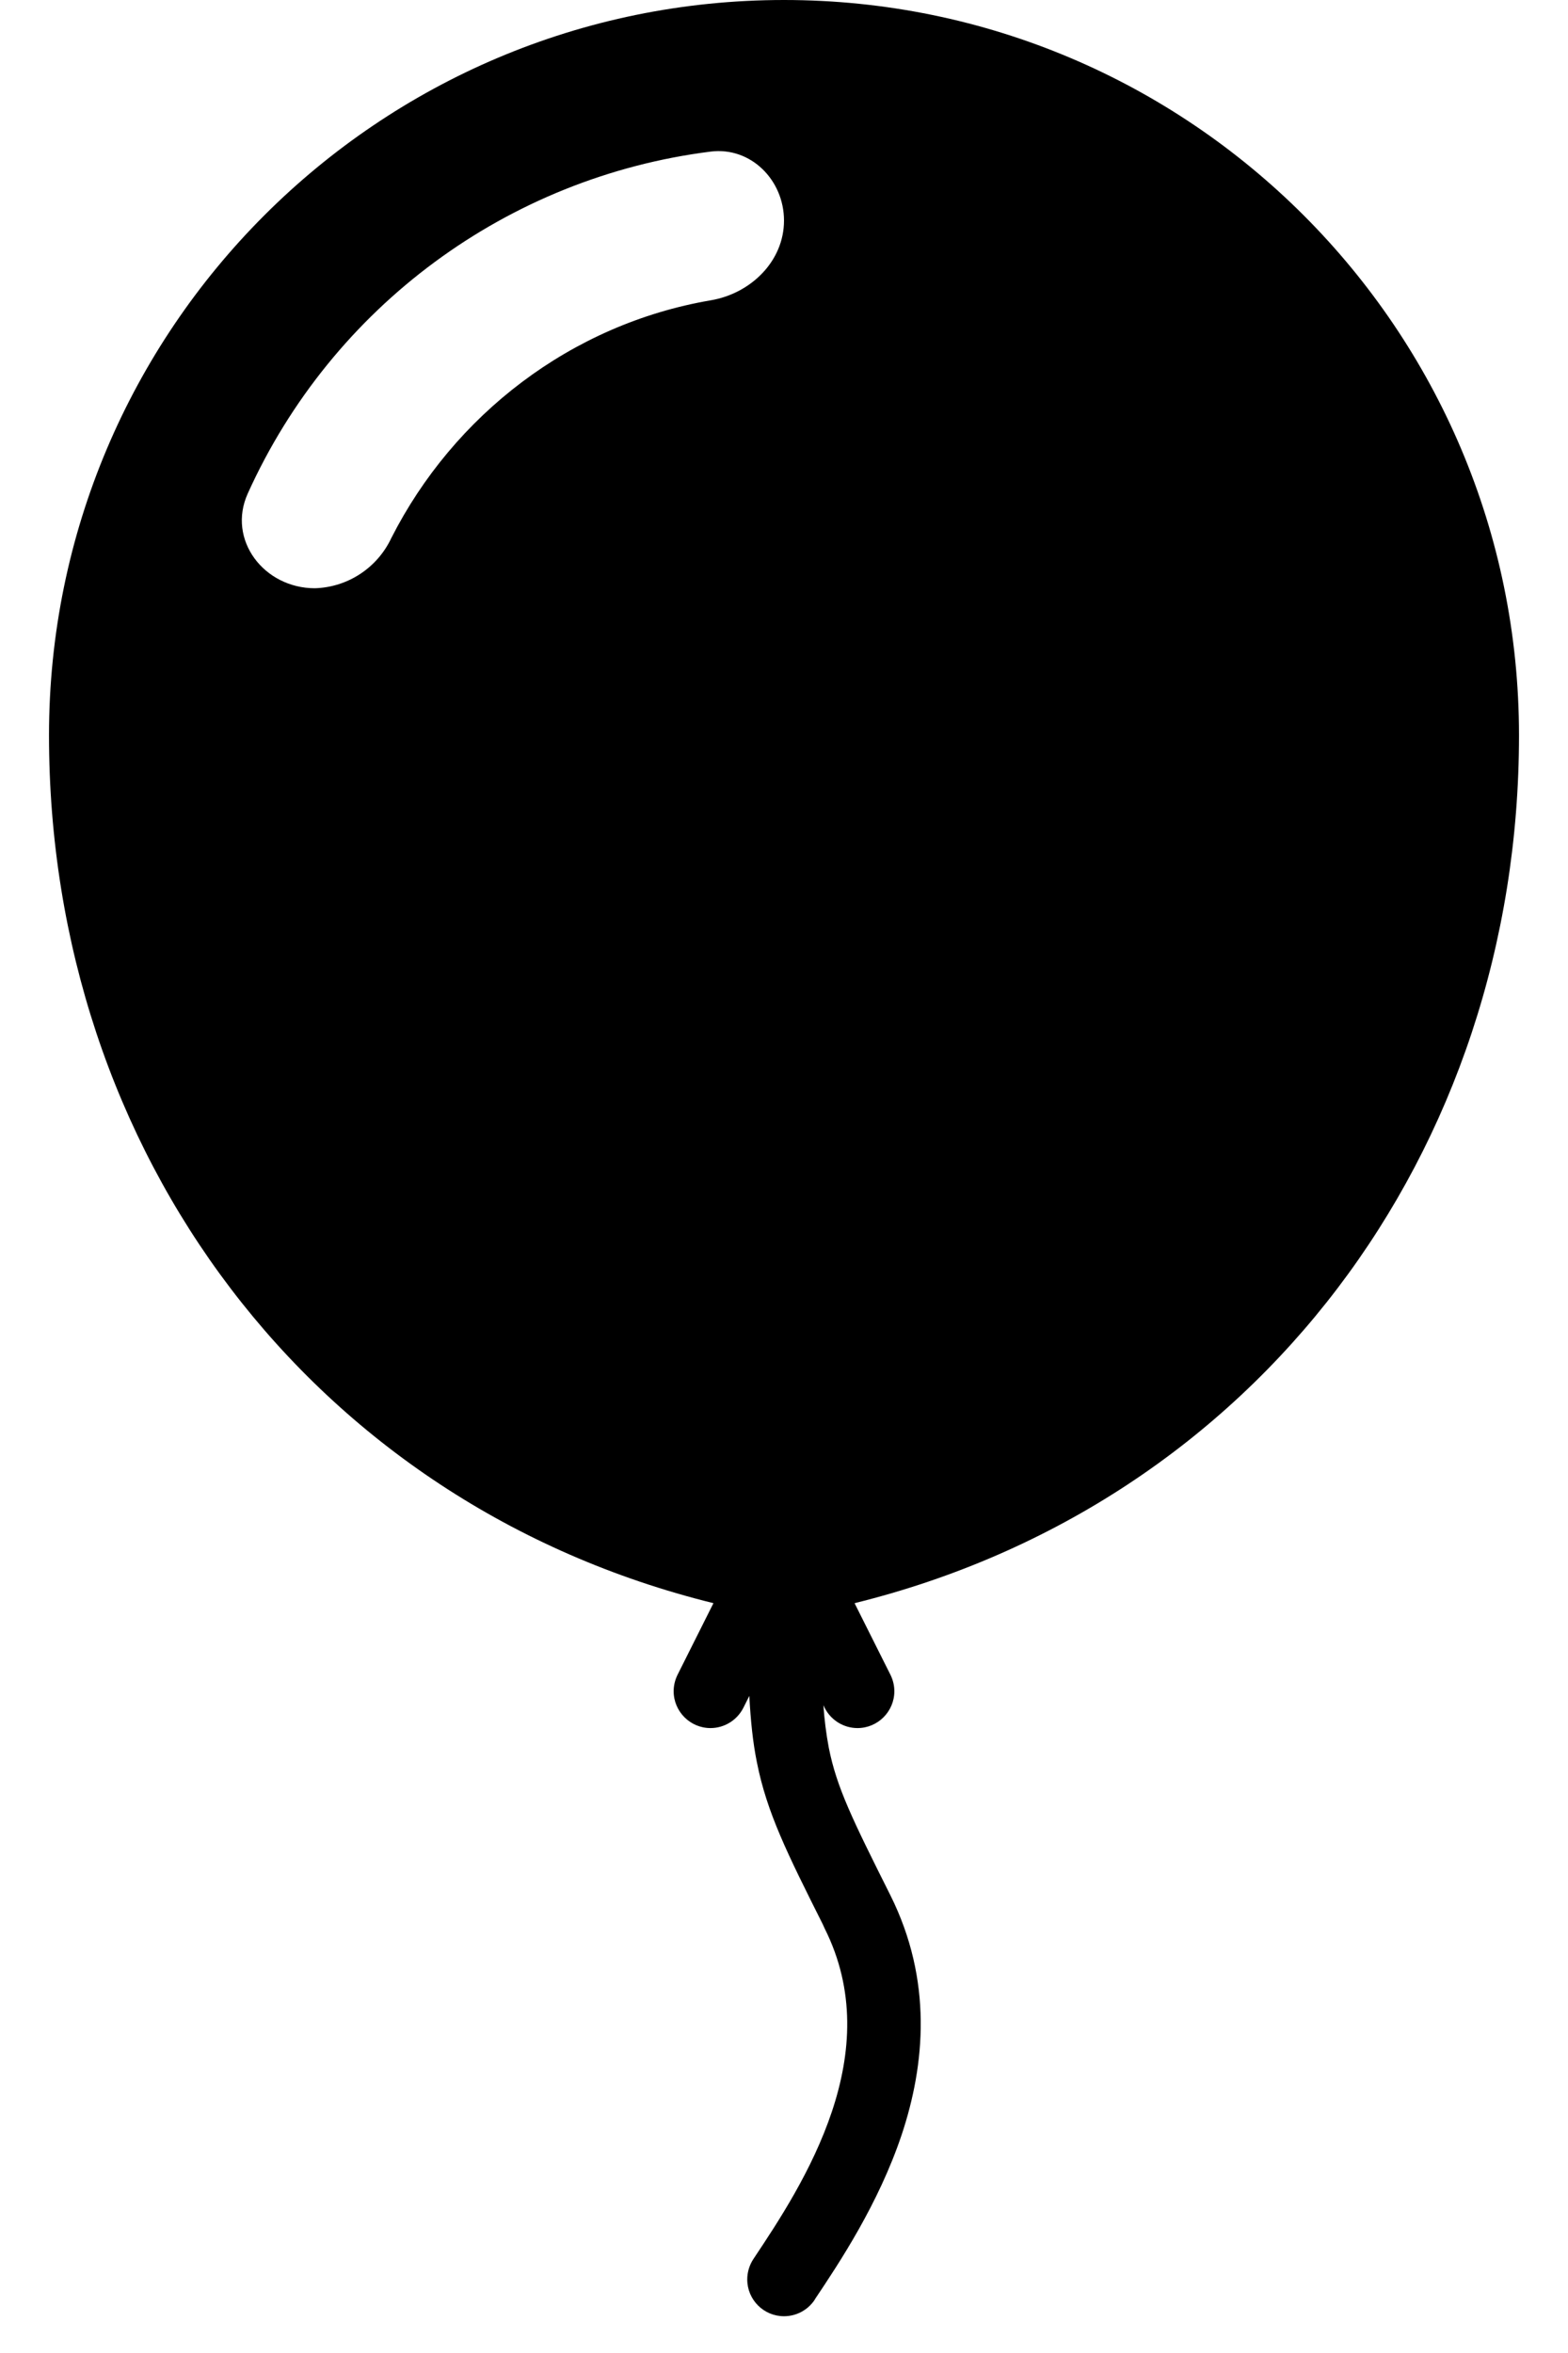 ﻿<?xml version="1.0" encoding="utf-8"?>
<svg version="1.1" xmlns:xlink="http://www.w3.org/1999/xlink" width="16px" height="24px" xmlns="http://www.w3.org/2000/svg">
  <defs>
    <pattern id="BGPattern" patternUnits="userSpaceOnUse" alignment="0 0" imageRepeat="None" />
    <mask fill="white" id="Clip4797">
      <path d="M 9.086 17.082  L 8.72 16.352  C 12.817 15.341  15.5 11.755  15.5 7.5  C 15.5 3.358  12.142 0  8 0  C 3.858 0  0.5 3.358  0.5 7.5  C 0.5 11.755  3.183 15.341  7.28 16.352  L 6.914 17.082  C 6.888 17.134  6.874 17.192  6.874 17.25  C 6.874 17.457  7.043 17.626  7.25 17.626  C 7.392 17.626  7.522 17.545  7.586 17.418  L 7.646 17.298  C 7.66 17.553  7.682 17.77  7.723 17.973  C 7.825 18.489  8.034 18.906  8.395 19.626  L 8.414 19.668  C 8.732 20.301  8.687 20.943  8.489 21.537  C 8.287 22.14  7.94 22.663  7.688 23.041  C 7.647 23.103  7.625 23.176  7.625 23.25  C 7.625 23.457  7.793 23.625  8 23.625  C 8.125 23.625  8.242 23.563  8.312 23.459  L 8.318 23.448  C 8.567 23.076  8.964 22.479  9.2 21.776  C 9.44 21.057  9.518 20.199  9.086 19.332  C 8.699 18.559  8.538 18.234  8.457 17.826  C 8.43 17.683  8.412 17.538  8.402 17.393  L 8.414 17.418  C 8.478 17.545  8.608 17.626  8.75 17.626  C 8.957 17.626  9.126 17.457  9.126 17.25  C 9.126 17.192  9.112 17.134  9.086 17.082  Z M 3.213 6  C 2.694 6  2.315 5.506  2.528 5.034  C 3.389 3.128  5.178 1.807  7.253 1.546  C 7.661 1.496  8 1.836  8 2.25  C 8 2.664  7.661 2.994  7.253 3.063  C 5.828 3.306  4.63 4.233  3.993 5.488  C 3.85 5.792  3.549 5.99  3.213 6  Z " fill-rule="evenodd" />
    </mask>
  </defs>
  <g>
    <path d="M 9.086 17.082  L 8.72 16.352  C 12.817 15.341  15.5 11.755  15.5 7.5  C 15.5 3.358  12.142 0  8 0  C 3.858 0  0.5 3.358  0.5 7.5  C 0.5 11.755  3.183 15.341  7.28 16.352  L 6.914 17.082  C 6.888 17.134  6.874 17.192  6.874 17.25  C 6.874 17.457  7.043 17.626  7.25 17.626  C 7.392 17.626  7.522 17.545  7.586 17.418  L 7.646 17.298  C 7.66 17.553  7.682 17.77  7.723 17.973  C 7.825 18.489  8.034 18.906  8.395 19.626  L 8.414 19.668  C 8.732 20.301  8.687 20.943  8.489 21.537  C 8.287 22.14  7.94 22.663  7.688 23.041  C 7.647 23.103  7.625 23.176  7.625 23.25  C 7.625 23.457  7.793 23.625  8 23.625  C 8.125 23.625  8.242 23.563  8.312 23.459  L 8.318 23.448  C 8.567 23.076  8.964 22.479  9.2 21.776  C 9.44 21.057  9.518 20.199  9.086 19.332  C 8.699 18.559  8.538 18.234  8.457 17.826  C 8.43 17.683  8.412 17.538  8.402 17.393  L 8.414 17.418  C 8.478 17.545  8.608 17.626  8.75 17.626  C 8.957 17.626  9.126 17.457  9.126 17.25  C 9.126 17.192  9.112 17.134  9.086 17.082  Z M 3.213 6  C 2.694 6  2.315 5.506  2.528 5.034  C 3.389 3.128  5.178 1.807  7.253 1.546  C 7.661 1.496  8 1.836  8 2.25  C 8 2.664  7.661 2.994  7.253 3.063  C 5.828 3.306  4.63 4.233  3.993 5.488  C 3.85 5.792  3.549 5.99  3.213 6  Z " fill-rule="nonzero" fill="rgba(0, 0, 0, 1)" stroke="none" class="fill" />
    <path d="M 9.086 17.082  L 8.72 16.352  C 12.817 15.341  15.5 11.755  15.5 7.5  C 15.5 3.358  12.142 0  8 0  C 3.858 0  0.5 3.358  0.5 7.5  C 0.5 11.755  3.183 15.341  7.28 16.352  L 6.914 17.082  C 6.888 17.134  6.874 17.192  6.874 17.25  C 6.874 17.457  7.043 17.626  7.25 17.626  C 7.392 17.626  7.522 17.545  7.586 17.418  L 7.646 17.298  C 7.66 17.553  7.682 17.77  7.723 17.973  C 7.825 18.489  8.034 18.906  8.395 19.626  L 8.414 19.668  C 8.732 20.301  8.687 20.943  8.489 21.537  C 8.287 22.14  7.94 22.663  7.688 23.041  C 7.647 23.103  7.625 23.176  7.625 23.25  C 7.625 23.457  7.793 23.625  8 23.625  C 8.125 23.625  8.242 23.563  8.312 23.459  L 8.318 23.448  C 8.567 23.076  8.964 22.479  9.2 21.776  C 9.44 21.057  9.518 20.199  9.086 19.332  C 8.699 18.559  8.538 18.234  8.457 17.826  C 8.43 17.683  8.412 17.538  8.402 17.393  L 8.414 17.418  C 8.478 17.545  8.608 17.626  8.75 17.626  C 8.957 17.626  9.126 17.457  9.126 17.25  C 9.126 17.192  9.112 17.134  9.086 17.082  Z " stroke-width="0" stroke-dasharray="0" stroke="rgba(255, 255, 255, 0)" fill="none" class="stroke" mask="url(#Clip4797)" />
    <path d="M 3.213 6  C 2.694 6  2.315 5.506  2.528 5.034  C 3.389 3.128  5.178 1.807  7.253 1.546  C 7.661 1.496  8 1.836  8 2.25  C 8 2.664  7.661 2.994  7.253 3.063  C 5.828 3.306  4.63 4.233  3.993 5.488  C 3.85 5.792  3.549 5.99  3.213 6  Z " stroke-width="0" stroke-dasharray="0" stroke="rgba(255, 255, 255, 0)" fill="none" class="stroke" mask="url(#Clip4797)" />
  </g>
</svg>